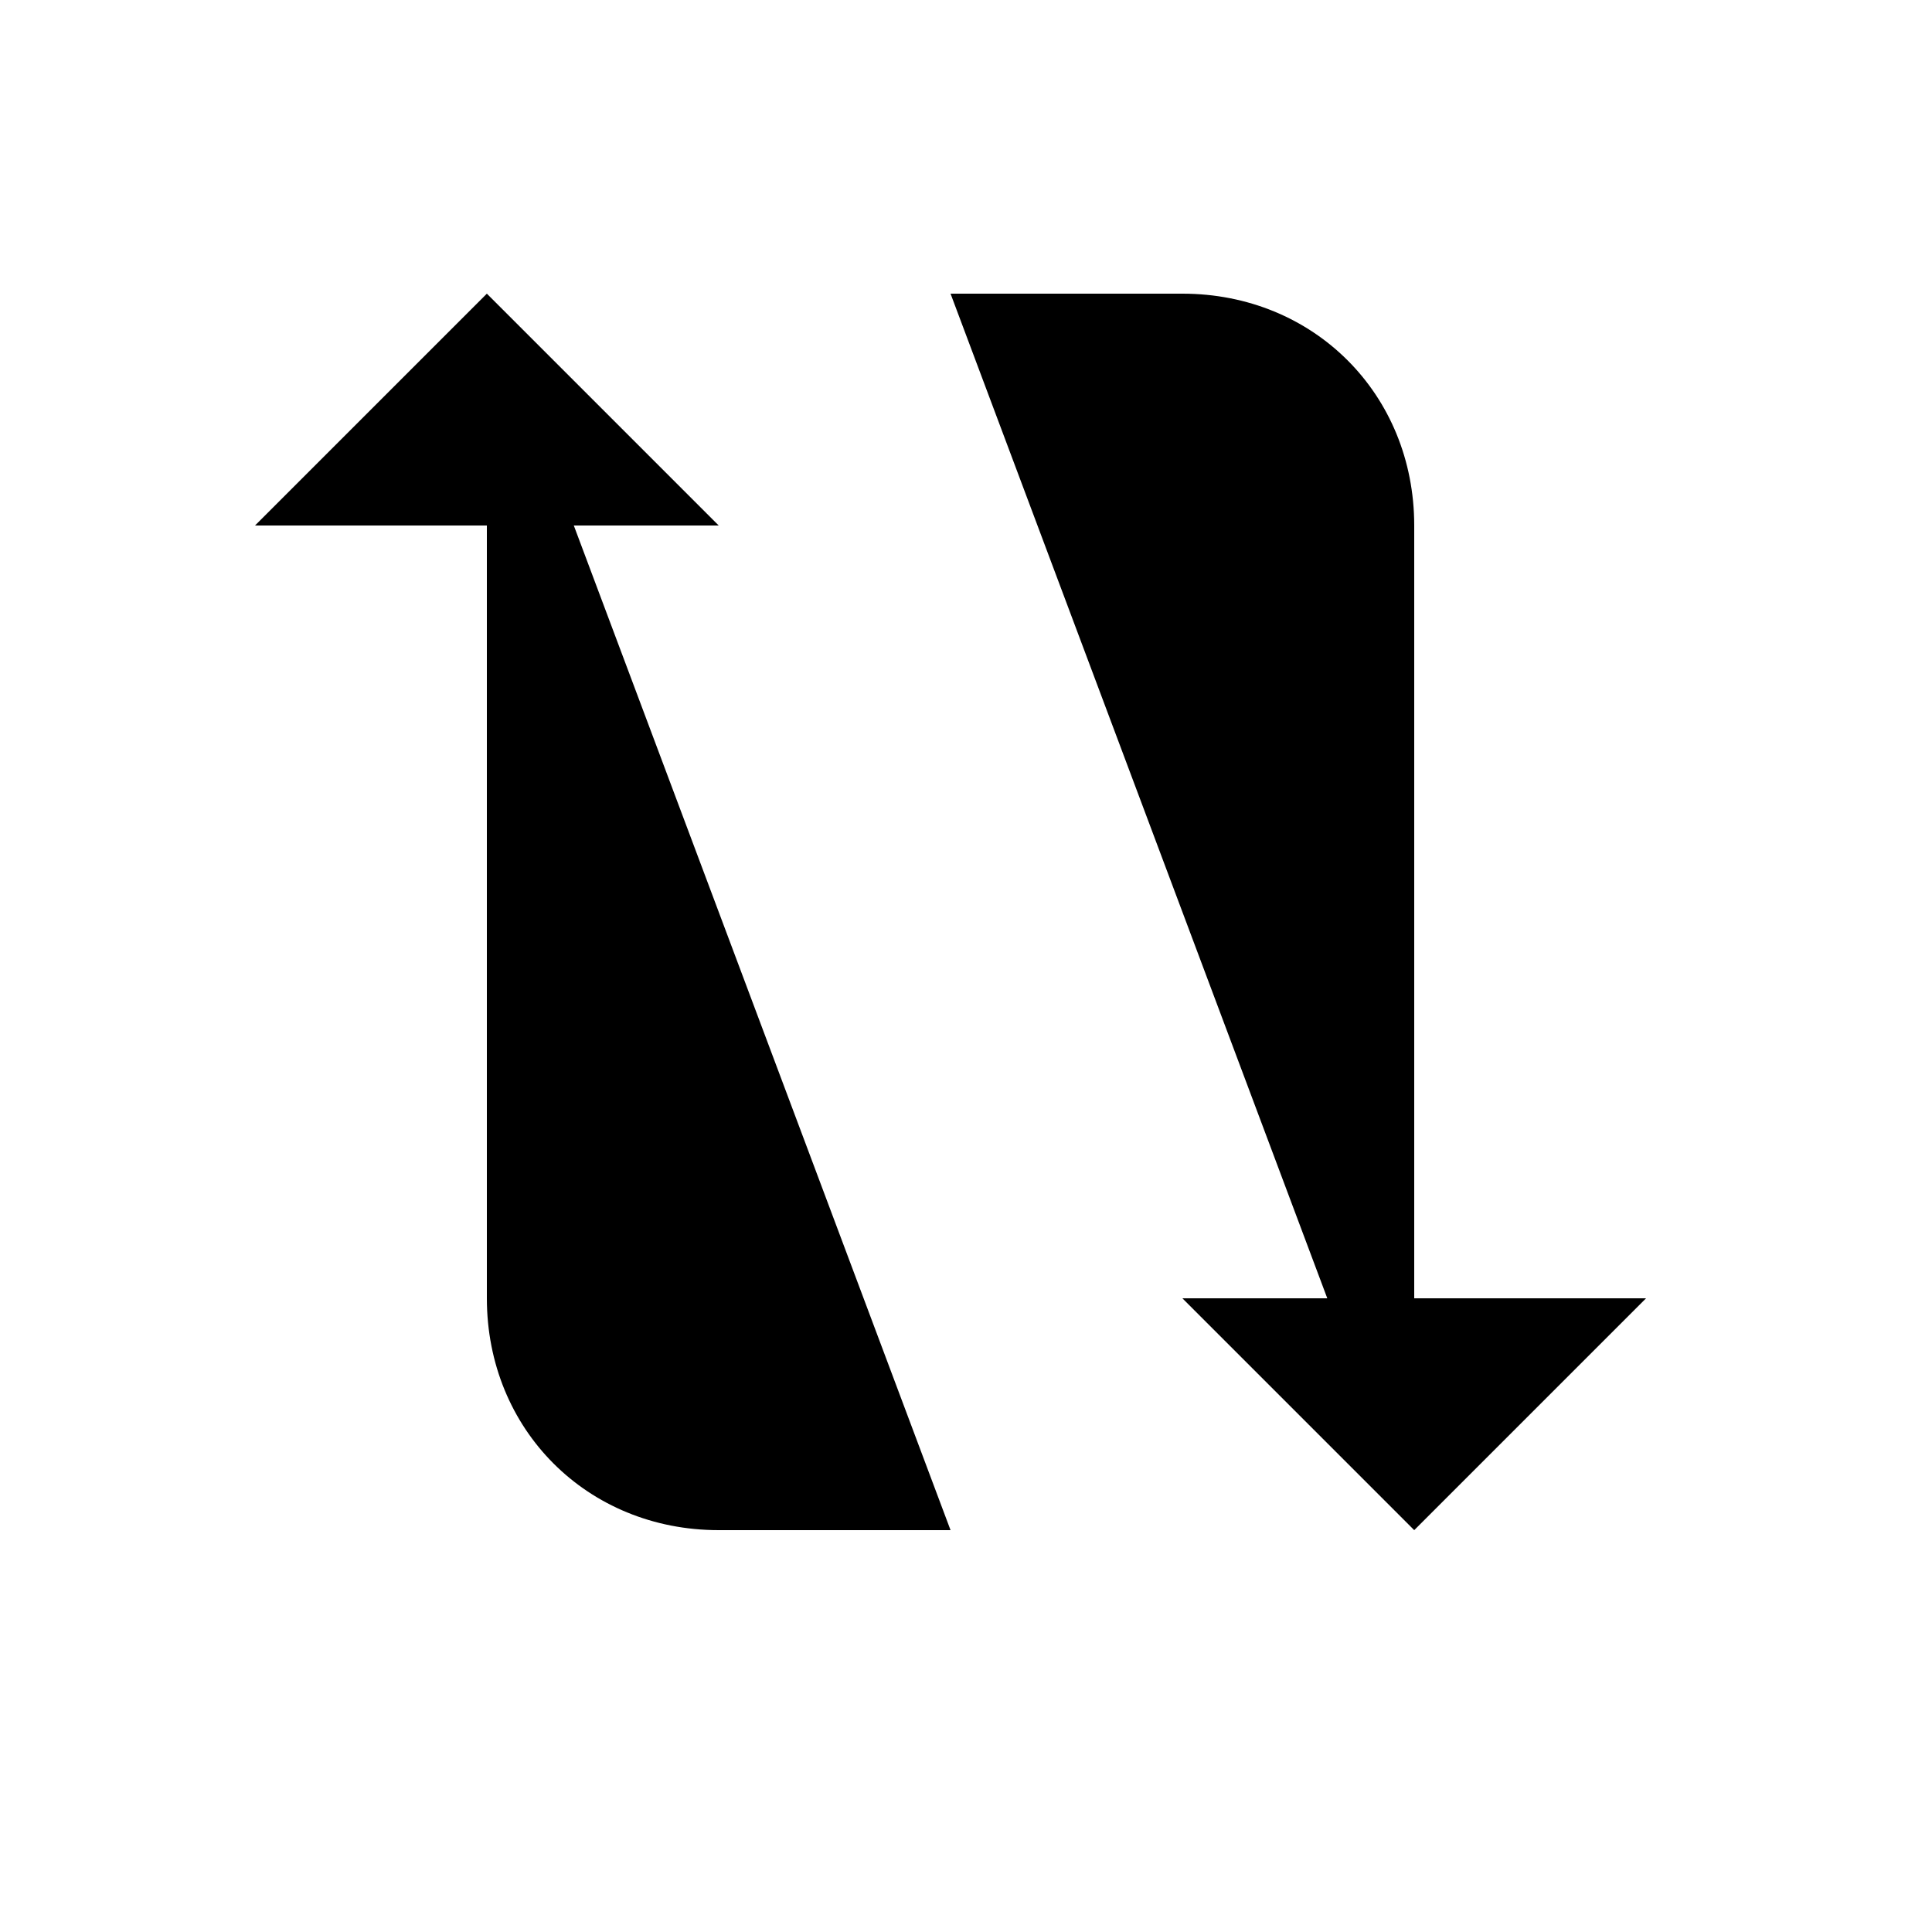 <svg xmlns="http://www.w3.org/2000/svg" viewBox="-2.5 -3 25 25" style="enable-background:new 0 0 19.5 17.5"
	xml:space="preserve">
	<path 
		d="M9.8 16.8h-3c-1.7 0-3-1.3-3-3V.8m-3 3 3-3 3 3m3-3h3c1.7 0 3 1.3 3 3v13m3-3-3 3-3-3"
		style="fill:current;stroke=current;stroke-width:current;stroke-linecap:round;stroke-linejoin:round" />
</svg>